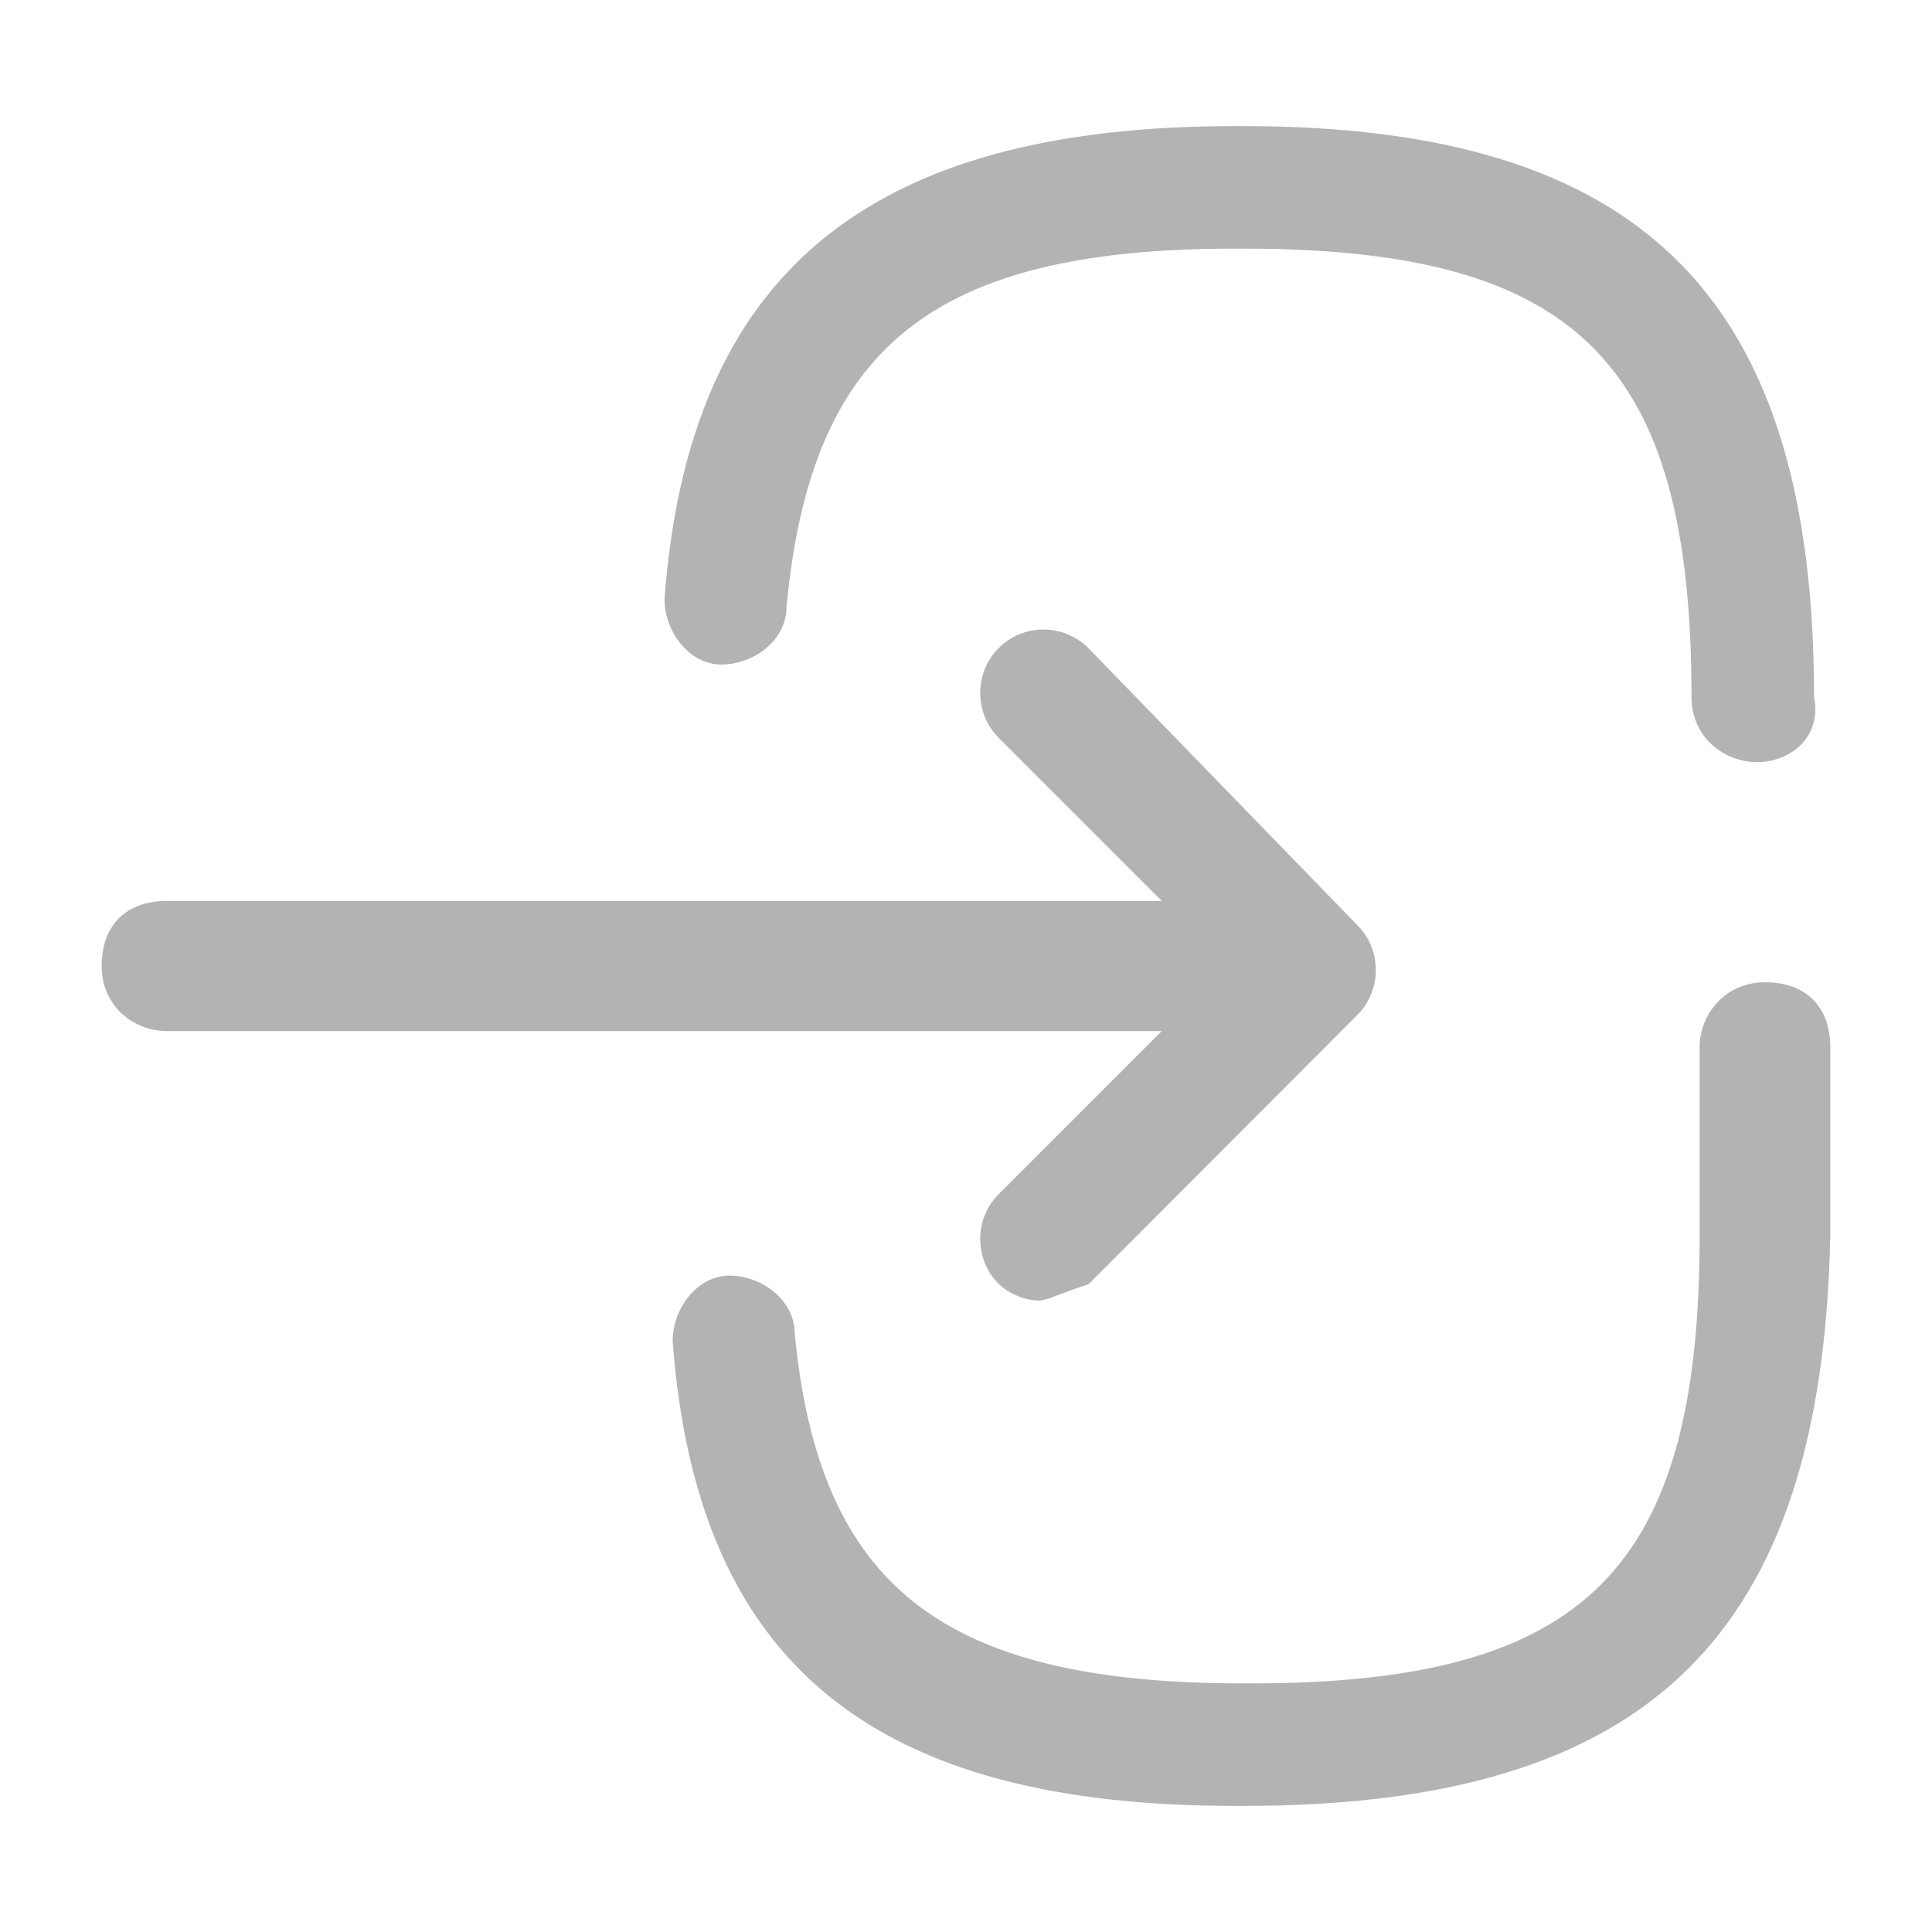 <?xml version="1.0" encoding="UTF-8"?>
<!DOCTYPE svg PUBLIC "-//W3C//DTD SVG 1.1//EN" "http://www.w3.org/Graphics/SVG/1.1/DTD/svg11.dtd">
<!-- Creator: CorelDRAW 2019 (64-Bit) -->
<svg xmlns="http://www.w3.org/2000/svg" xml:space="preserve" width="38px" height="38px" version="1.1" style="shape-rendering:geometricPrecision; text-rendering:geometricPrecision; image-rendering:optimizeQuality; fill-rule:evenodd; clip-rule:evenodd"
viewBox="0 0 38 38"
 xmlns:xlink="http://www.w3.org/1999/xlink">
 <defs>
  <style type="text/css">
   <![CDATA[
    .fil0 {fill:#B3B3B3}
   ]]>
  </style>
 </defs>
 <g id="Layer_x0020_1">
  <g id="_1936796787296">
   <g>
    <path class="fil0" d="M23.97 20.28l-20.69 0c-0.64,0 -1.28,-0.48 -1.28,-1.28 0,-0.8 0.48,-1.28 1.28,-1.28l20.69 0c0.64,0 1.28,0.48 1.28,1.28 0,0.8 -0.64,1.28 -1.28,1.28z"/>
   </g>
   <g>
    <path class="fil0" d="M20.44 25.58c-0.32,0 -0.64,-0.17 -0.8,-0.33 -0.48,-0.48 -0.48,-1.28 0,-1.76l4.49 -4.49 -4.49 -4.49c-0.48,-0.48 -0.48,-1.28 0,-1.76 0.48,-0.49 1.28,-0.49 1.77,0l5.29 5.45c0.48,0.48 0.48,1.28 0,1.76l-5.29 5.3c-0.49,0.15 -0.81,0.32 -0.97,0.32l0 0z"/>
   </g>
   <g>
    <path class="fil0" d="M24.45 35.52l-0.16 0c-7.05,0 -10.58,-2.73 -11.06,-9.14 0,-0.64 0.48,-1.29 1.12,-1.29 0.64,0 1.28,0.49 1.28,1.13 0.48,4.97 2.89,6.89 8.82,6.89l0.16 0c6.58,0 8.82,-2.24 8.82,-8.82l0 -3.69c0,-0.64 0.49,-1.28 1.29,-1.28 0.8,0 1.28,0.48 1.28,1.28l0 3.69c-0.16,7.86 -3.53,11.23 -11.55,11.23l0 0z"/>
   </g>
   <g>
    <path class="fil0" d="M34.56 14.99c-0.64,0 -1.29,-0.48 -1.29,-1.28 0,-6.58 -2.24,-8.82 -8.82,-8.82l-0.16 0c-5.93,0 -8.34,1.92 -8.82,7.05 0,0.65 -0.64,1.13 -1.28,1.13 -0.64,0 -1.12,-0.65 -1.12,-1.29 0.48,-6.41 4.01,-9.3 11.22,-9.3l0.16 0c7.86,0 11.23,3.37 11.23,11.23 0.16,0.8 -0.48,1.28 -1.12,1.28z"/>
   </g>
  </g>
 </g>
</svg>
